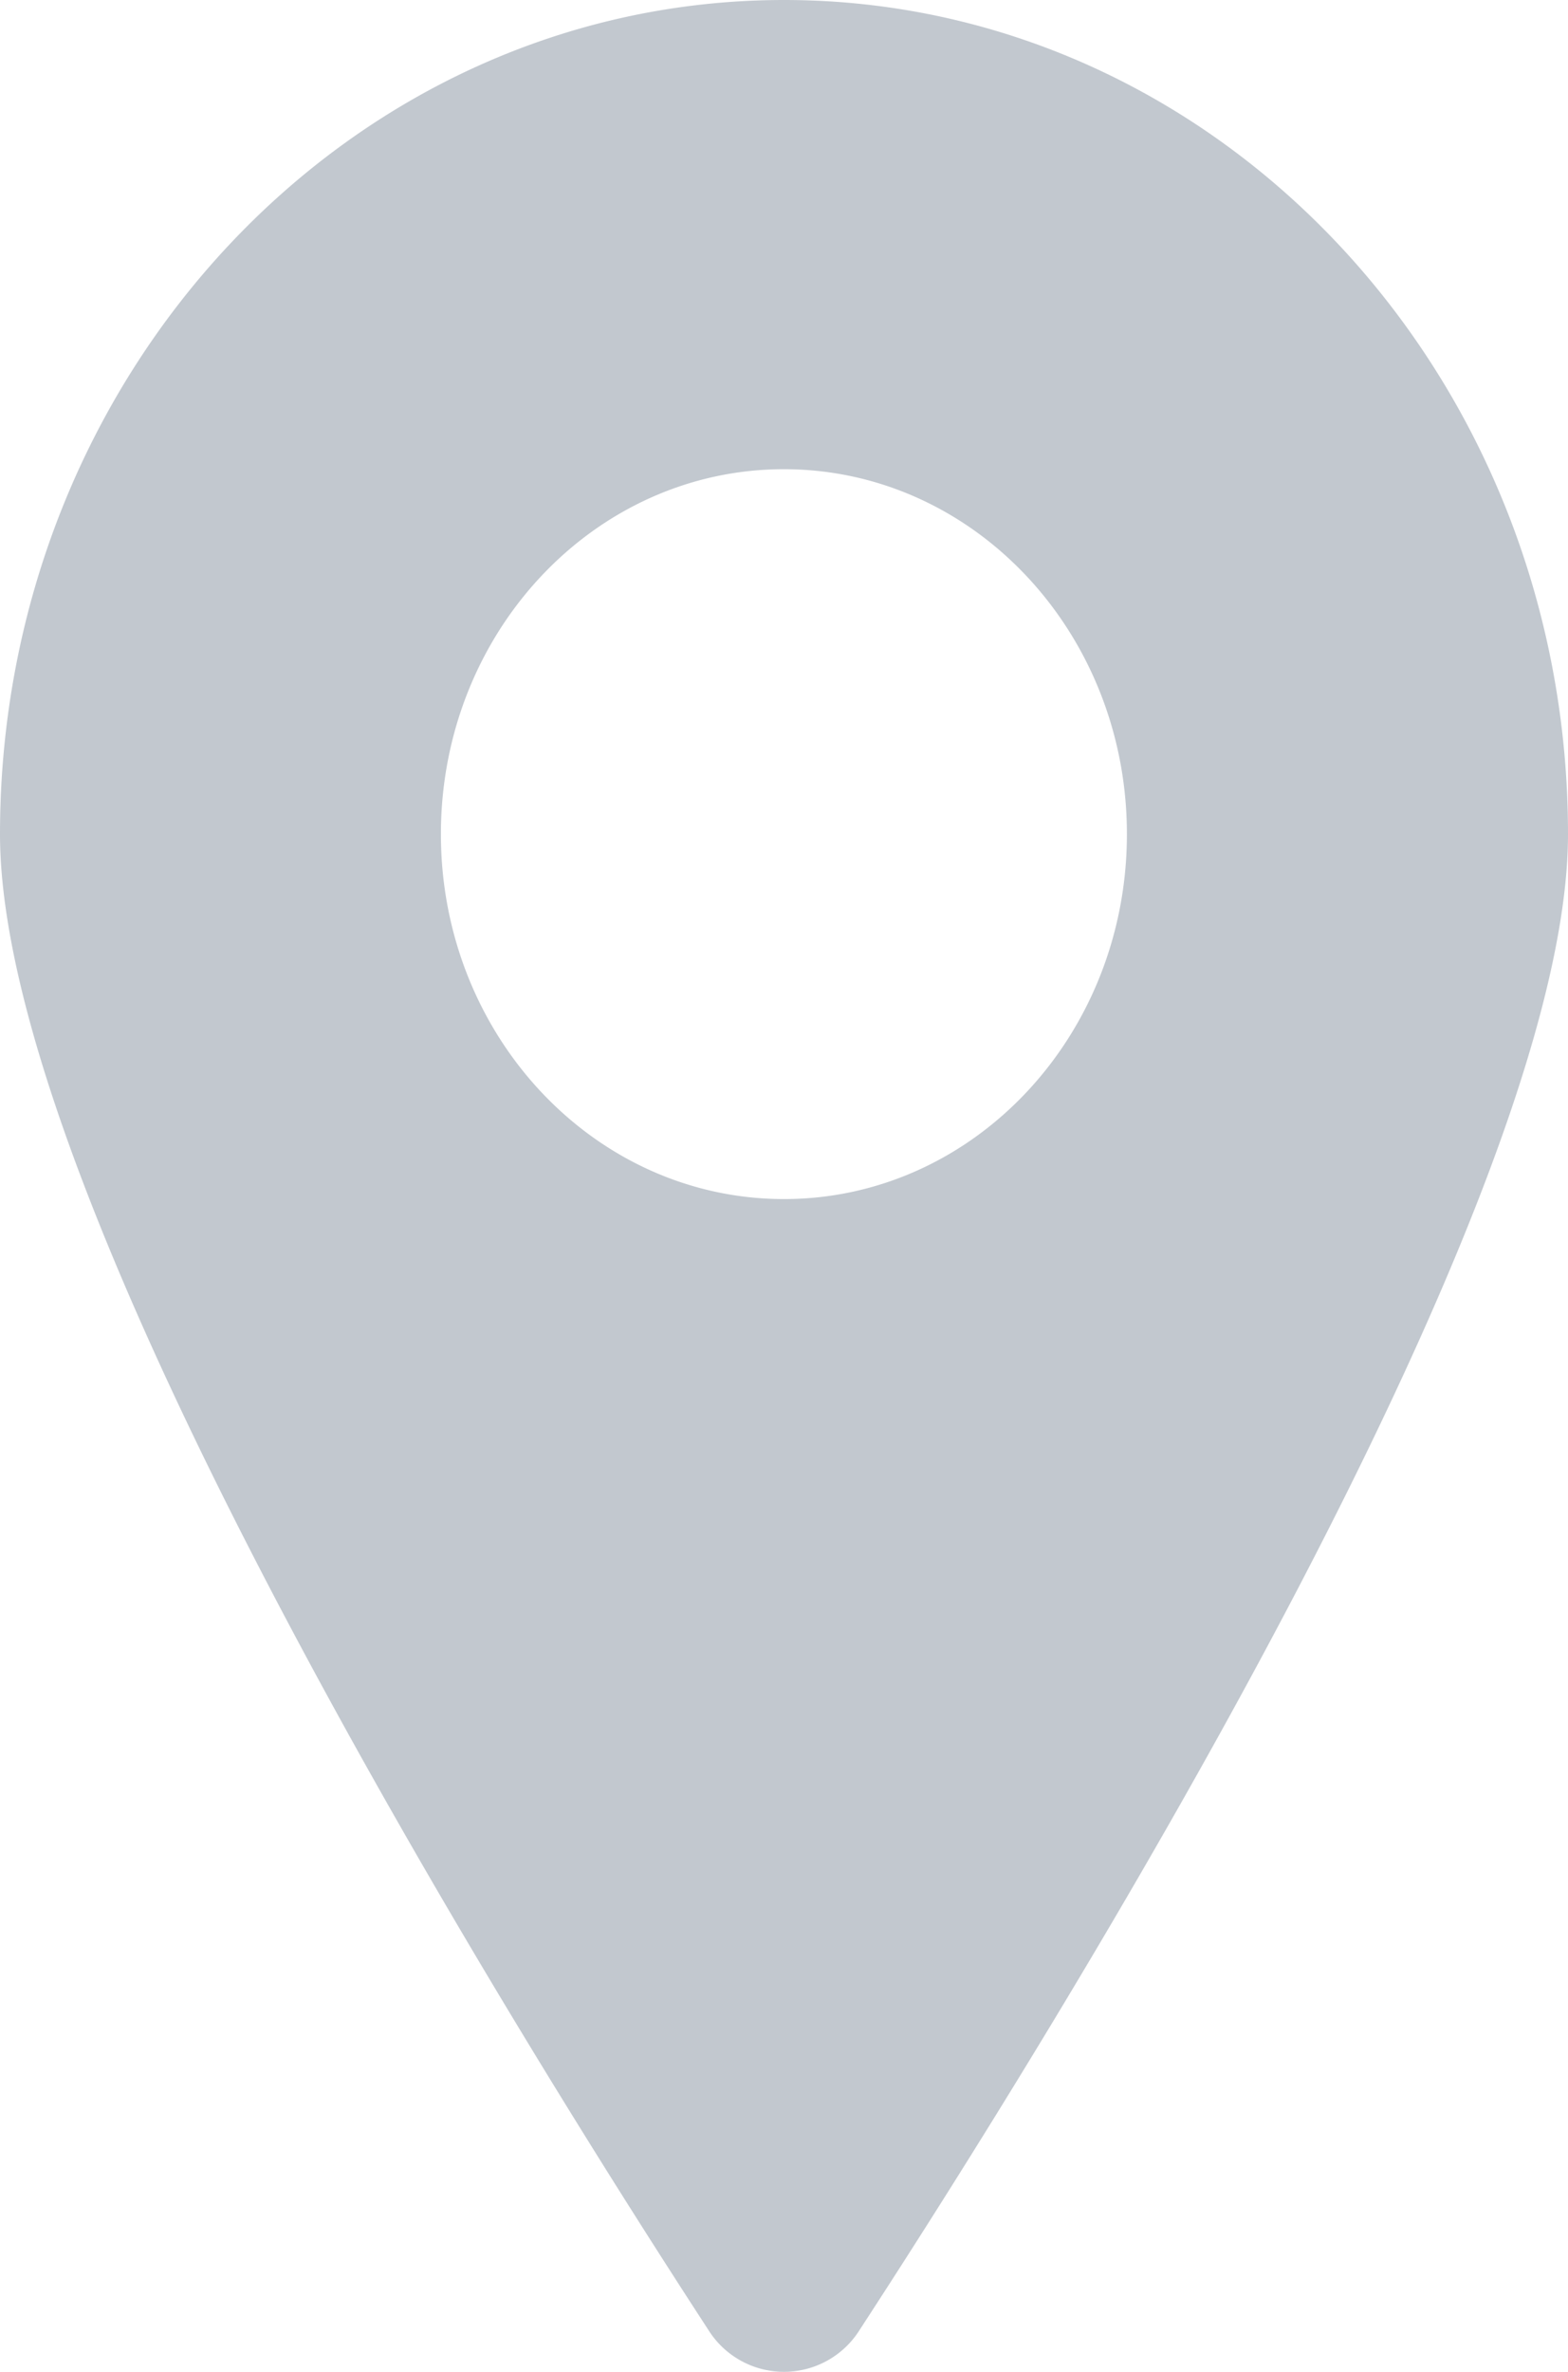 <svg xmlns="http://www.w3.org/2000/svg" viewBox="0 0 64.37 97.32"><defs><style>.cls-1{fill:#34495E;opacity: 0.3;}</style></defs><title>Address</title><g id="圖層_2" data-name="圖層 2"><g id="圖層_1-2" data-name="圖層 1"><path class="cls-1" d="M32.185,0C14.41,0,0,15.323,0,34.226,0,49.491,20.99,83.181,29.068,95.582a3.664,3.664,0,0,0,6.234,0C43.38,83.181,64.37,49.491,64.37,34.226,64.37,15.323,49.96,0,32.185,0Zm0,49.2C24.408,49.2,18.1,42.5,18.1,34.226s6.3-14.974,14.081-14.974,14.081,6.7,14.081,14.974S39.962,49.2,32.185,49.2Z"/></g></g></svg>